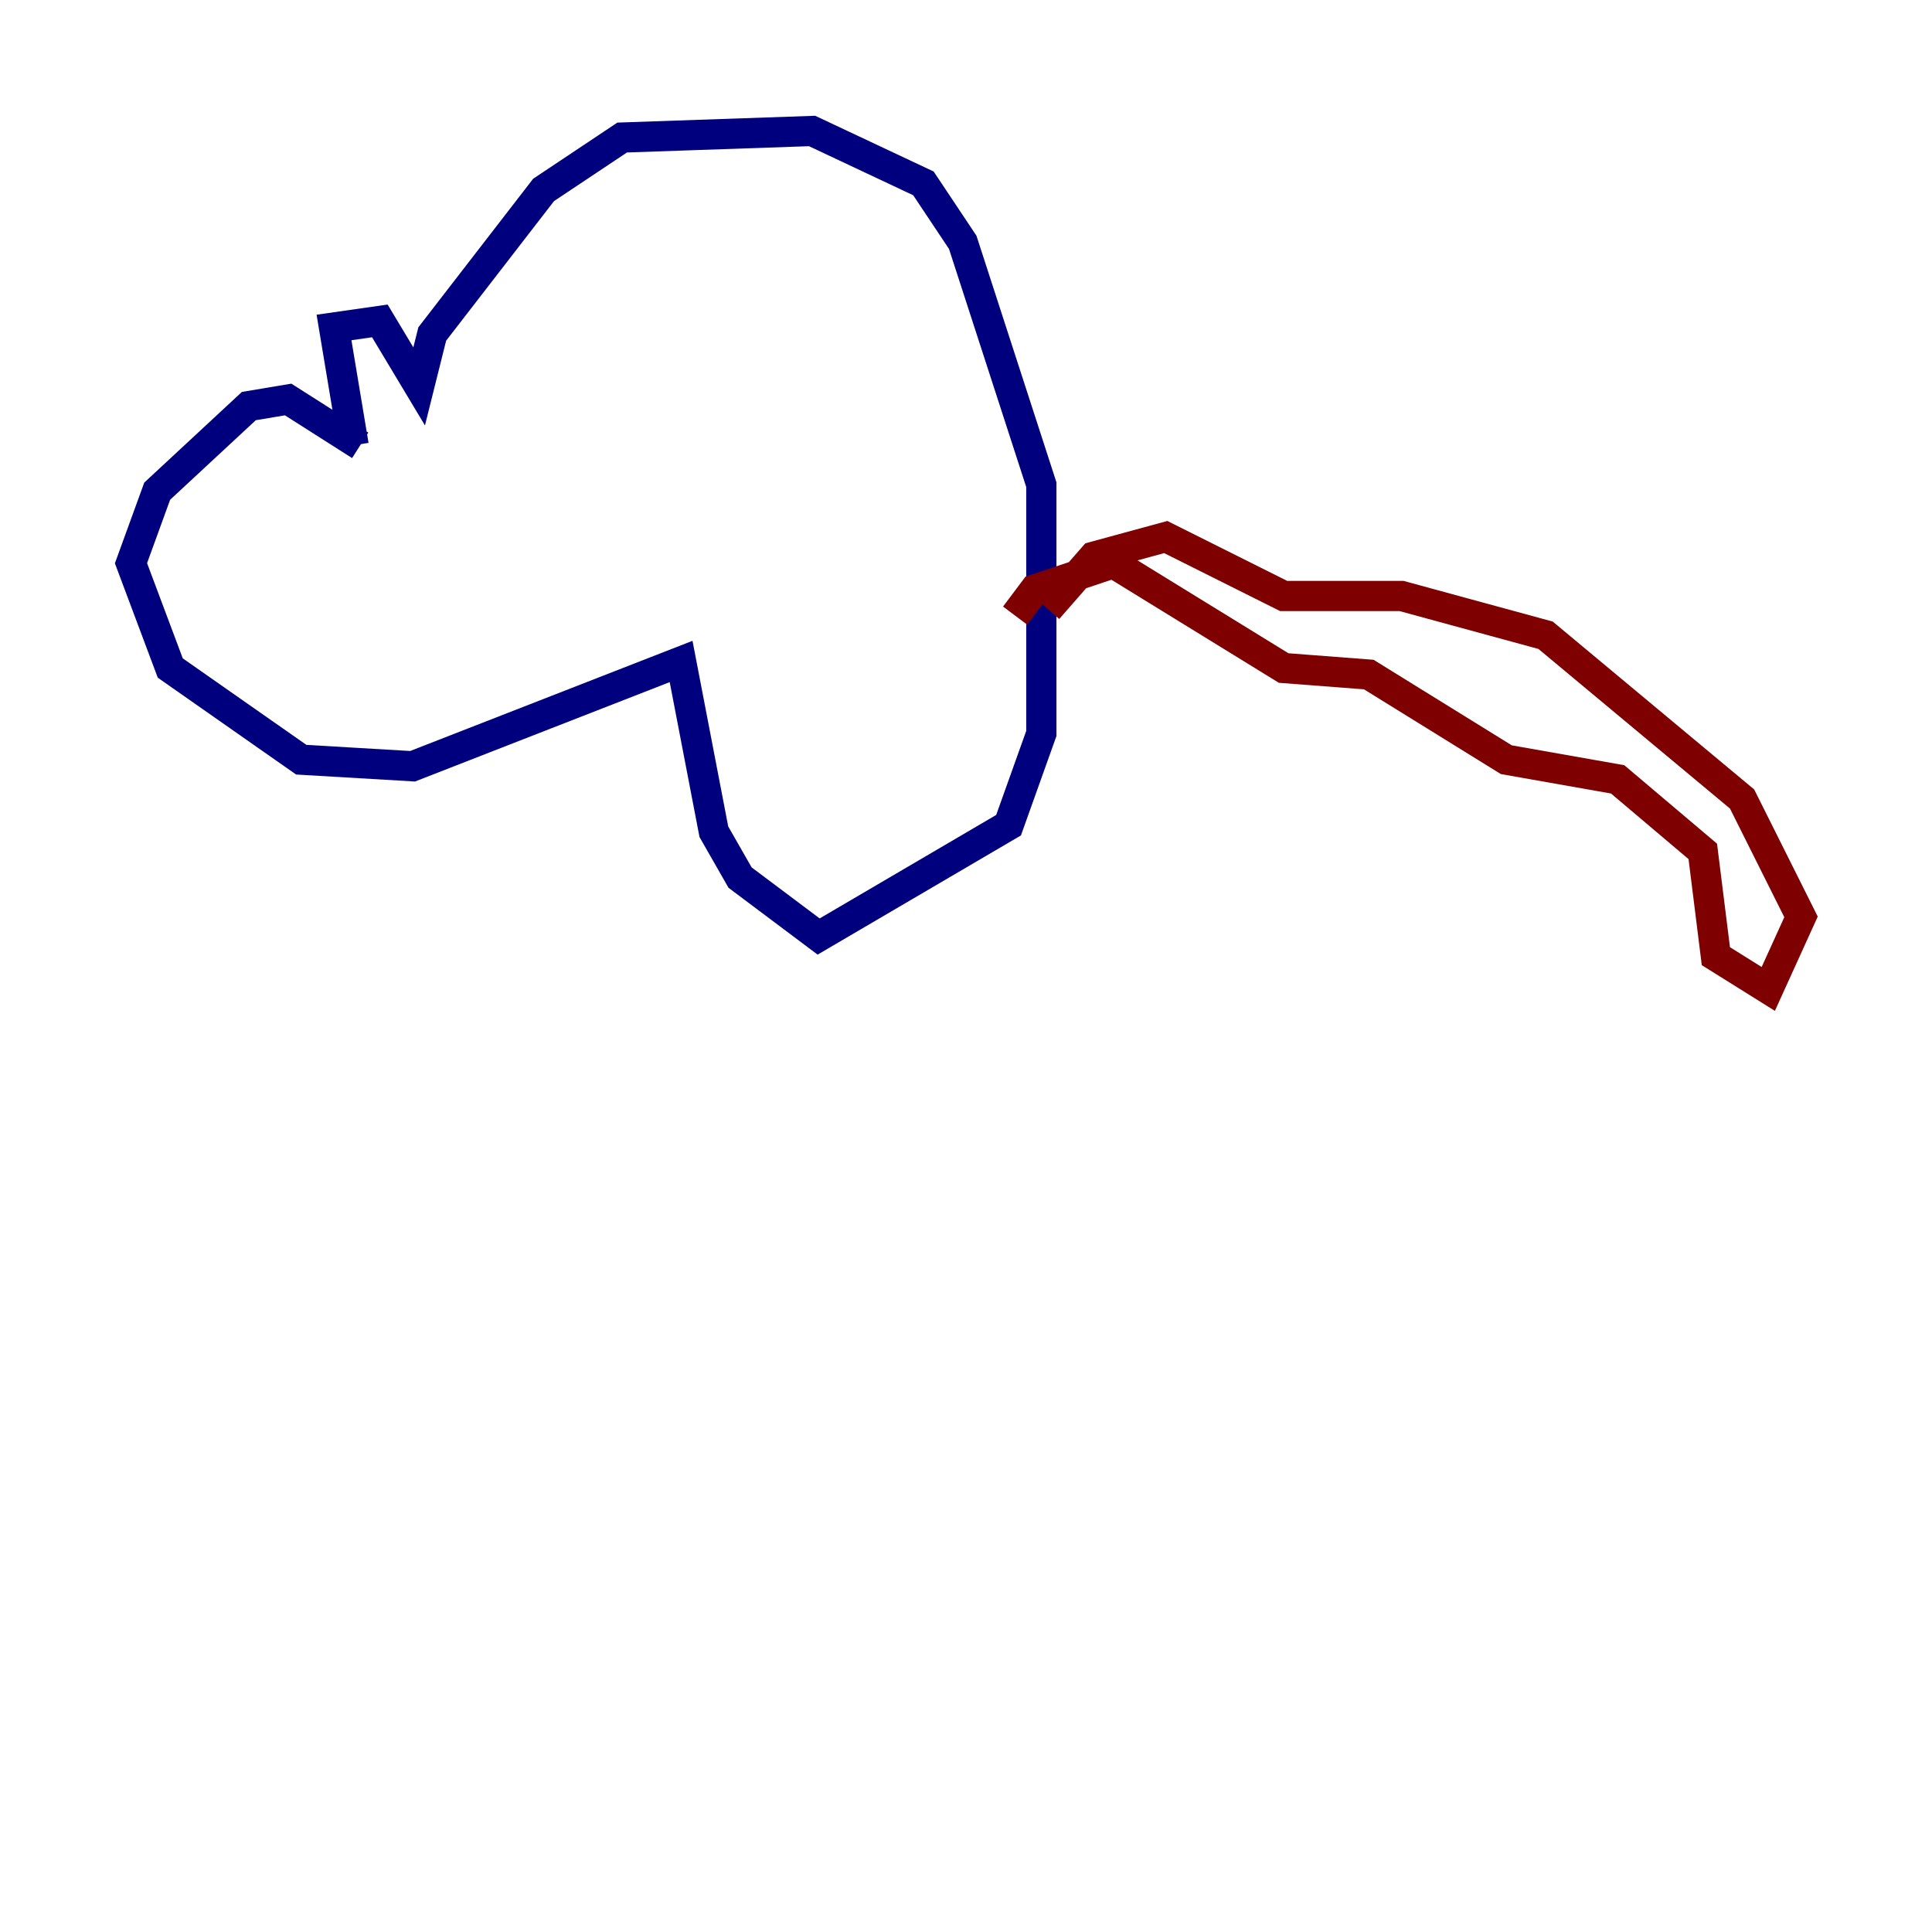 <?xml version="1.0" encoding="utf-8" ?>
<svg baseProfile="tiny" height="128" version="1.2" viewBox="0,0,128,128" width="128" xmlns="http://www.w3.org/2000/svg" xmlns:ev="http://www.w3.org/2001/xml-events" xmlns:xlink="http://www.w3.org/1999/xlink"><defs /><polyline fill="none" points="23.43,29.505 22.129,21.695 25.166,21.261 27.77,25.6 28.637,22.129 36.014,12.583 41.22,9.112 53.803,8.678 61.18,12.149 63.783,16.054 68.99,32.108 68.99,48.597 66.82,54.671 54.237,62.047 49.031,58.142 47.295,55.105 45.125,43.824 27.336,50.766 19.959,50.332 11.281,44.258 8.678,37.315 10.414,32.542 16.488,26.902 19.091,26.468 23.864,29.505" stroke="#00007f" stroke-width="2" /><polyline fill="none" points="69.424,40.352 72.461,36.881 77.234,35.58 85.044,39.485 92.854,39.485 102.4,42.088 115.417,52.936 119.322,60.746 117.153,65.519 113.681,63.349 112.814,56.407 107.173,51.634 99.797,50.332 90.685,44.691 85.044,44.258 73.763,37.315 68.556,39.051 67.254,40.786" stroke="#7f0000" stroke-width="2" /></svg>